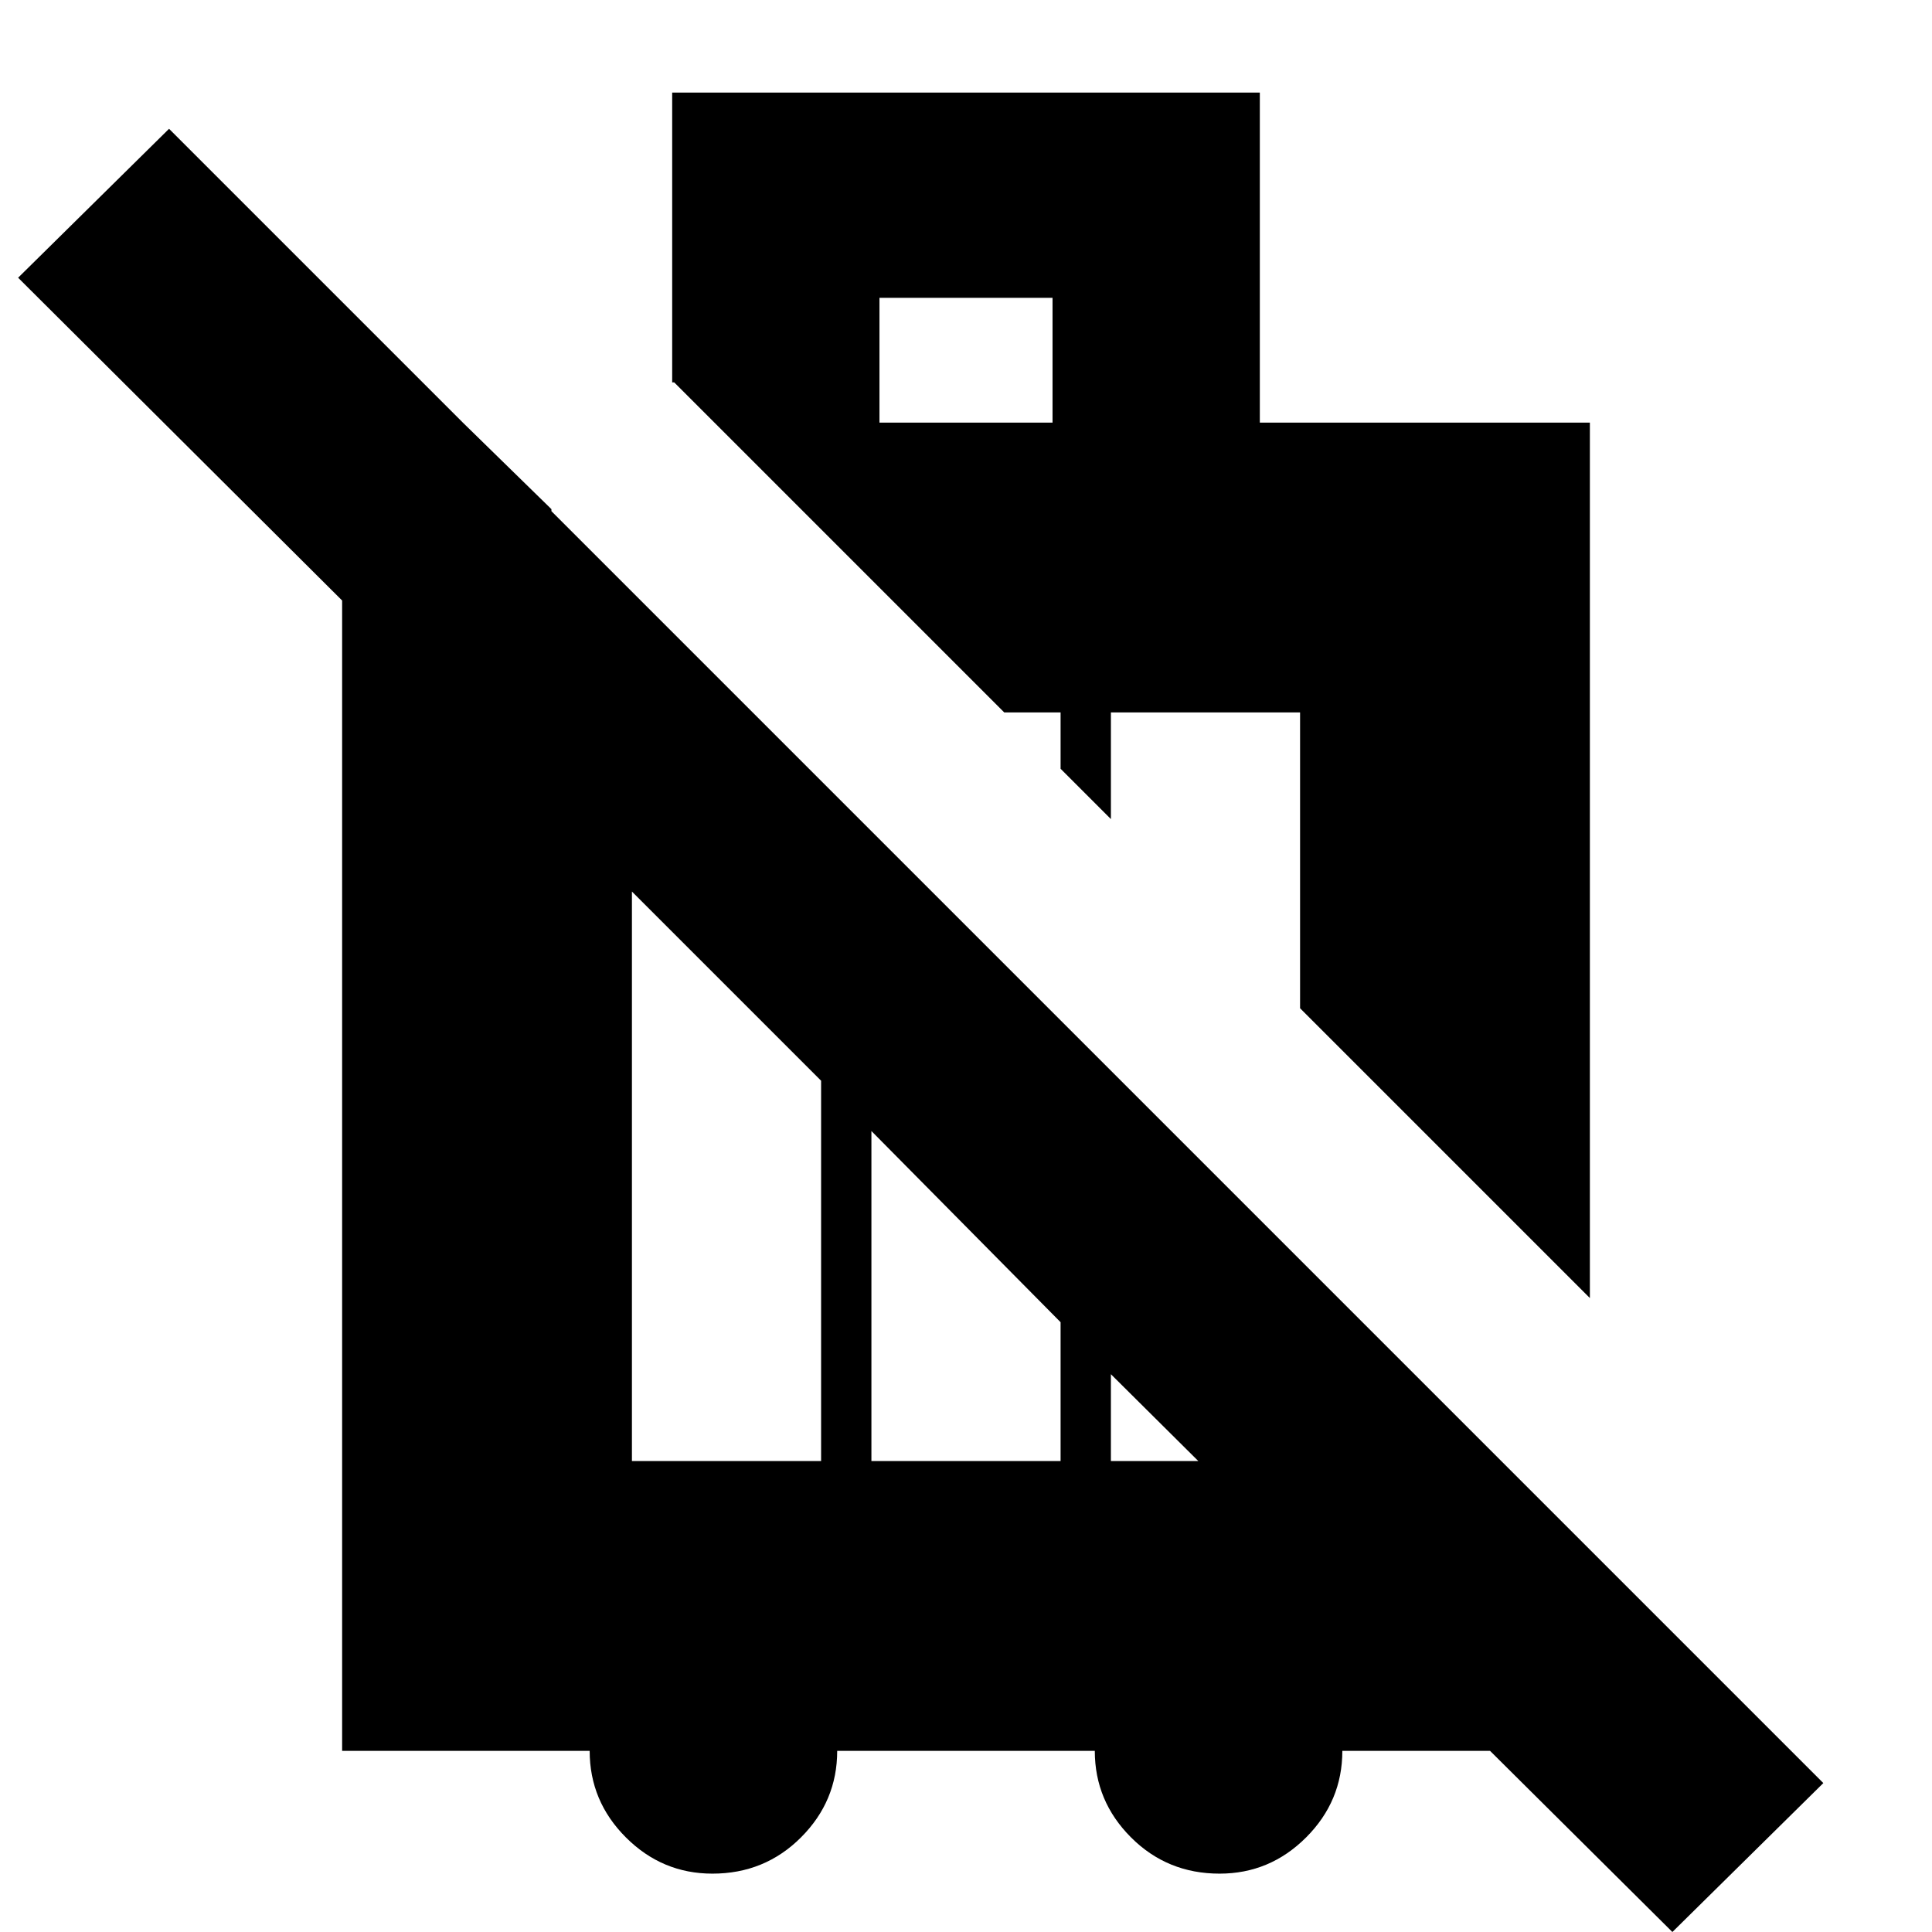 <svg xmlns="http://www.w3.org/2000/svg" height="24" width="24"><path d="m20.775 24-7.6-7.55v-3.775l6.55 6.575v2.5h-3.05q0 .625-.45 1.075-.45.45-1.075.45-.65 0-1.1-.45-.45-.45-.45-1.075h-3.2q0 .625-.45 1.075-.45.45-1.1.45-.625 0-1.075-.45-.45-.45-.45-1.075H4.25V5.25h1.5l1.1 1.075v3.725L.225 3.45 2.1 1.6l20.55 20.55Zm-7.6-7.575-2.35-2.375v4.1h2.35Zm-2.975-3-2.35-2.35v7.075h2.35Zm.725-8.175h2.15V3.7h-2.15Zm8.825 10.875-3.6-3.6V8.85H13.8v1.325l-.625-.625v-.7h-.7l-4.1-4.1H8.35v-3.6h7.3v4.1h4.1Zm-5.95-.45v2.475h2.35v-2.475Z"/></svg>